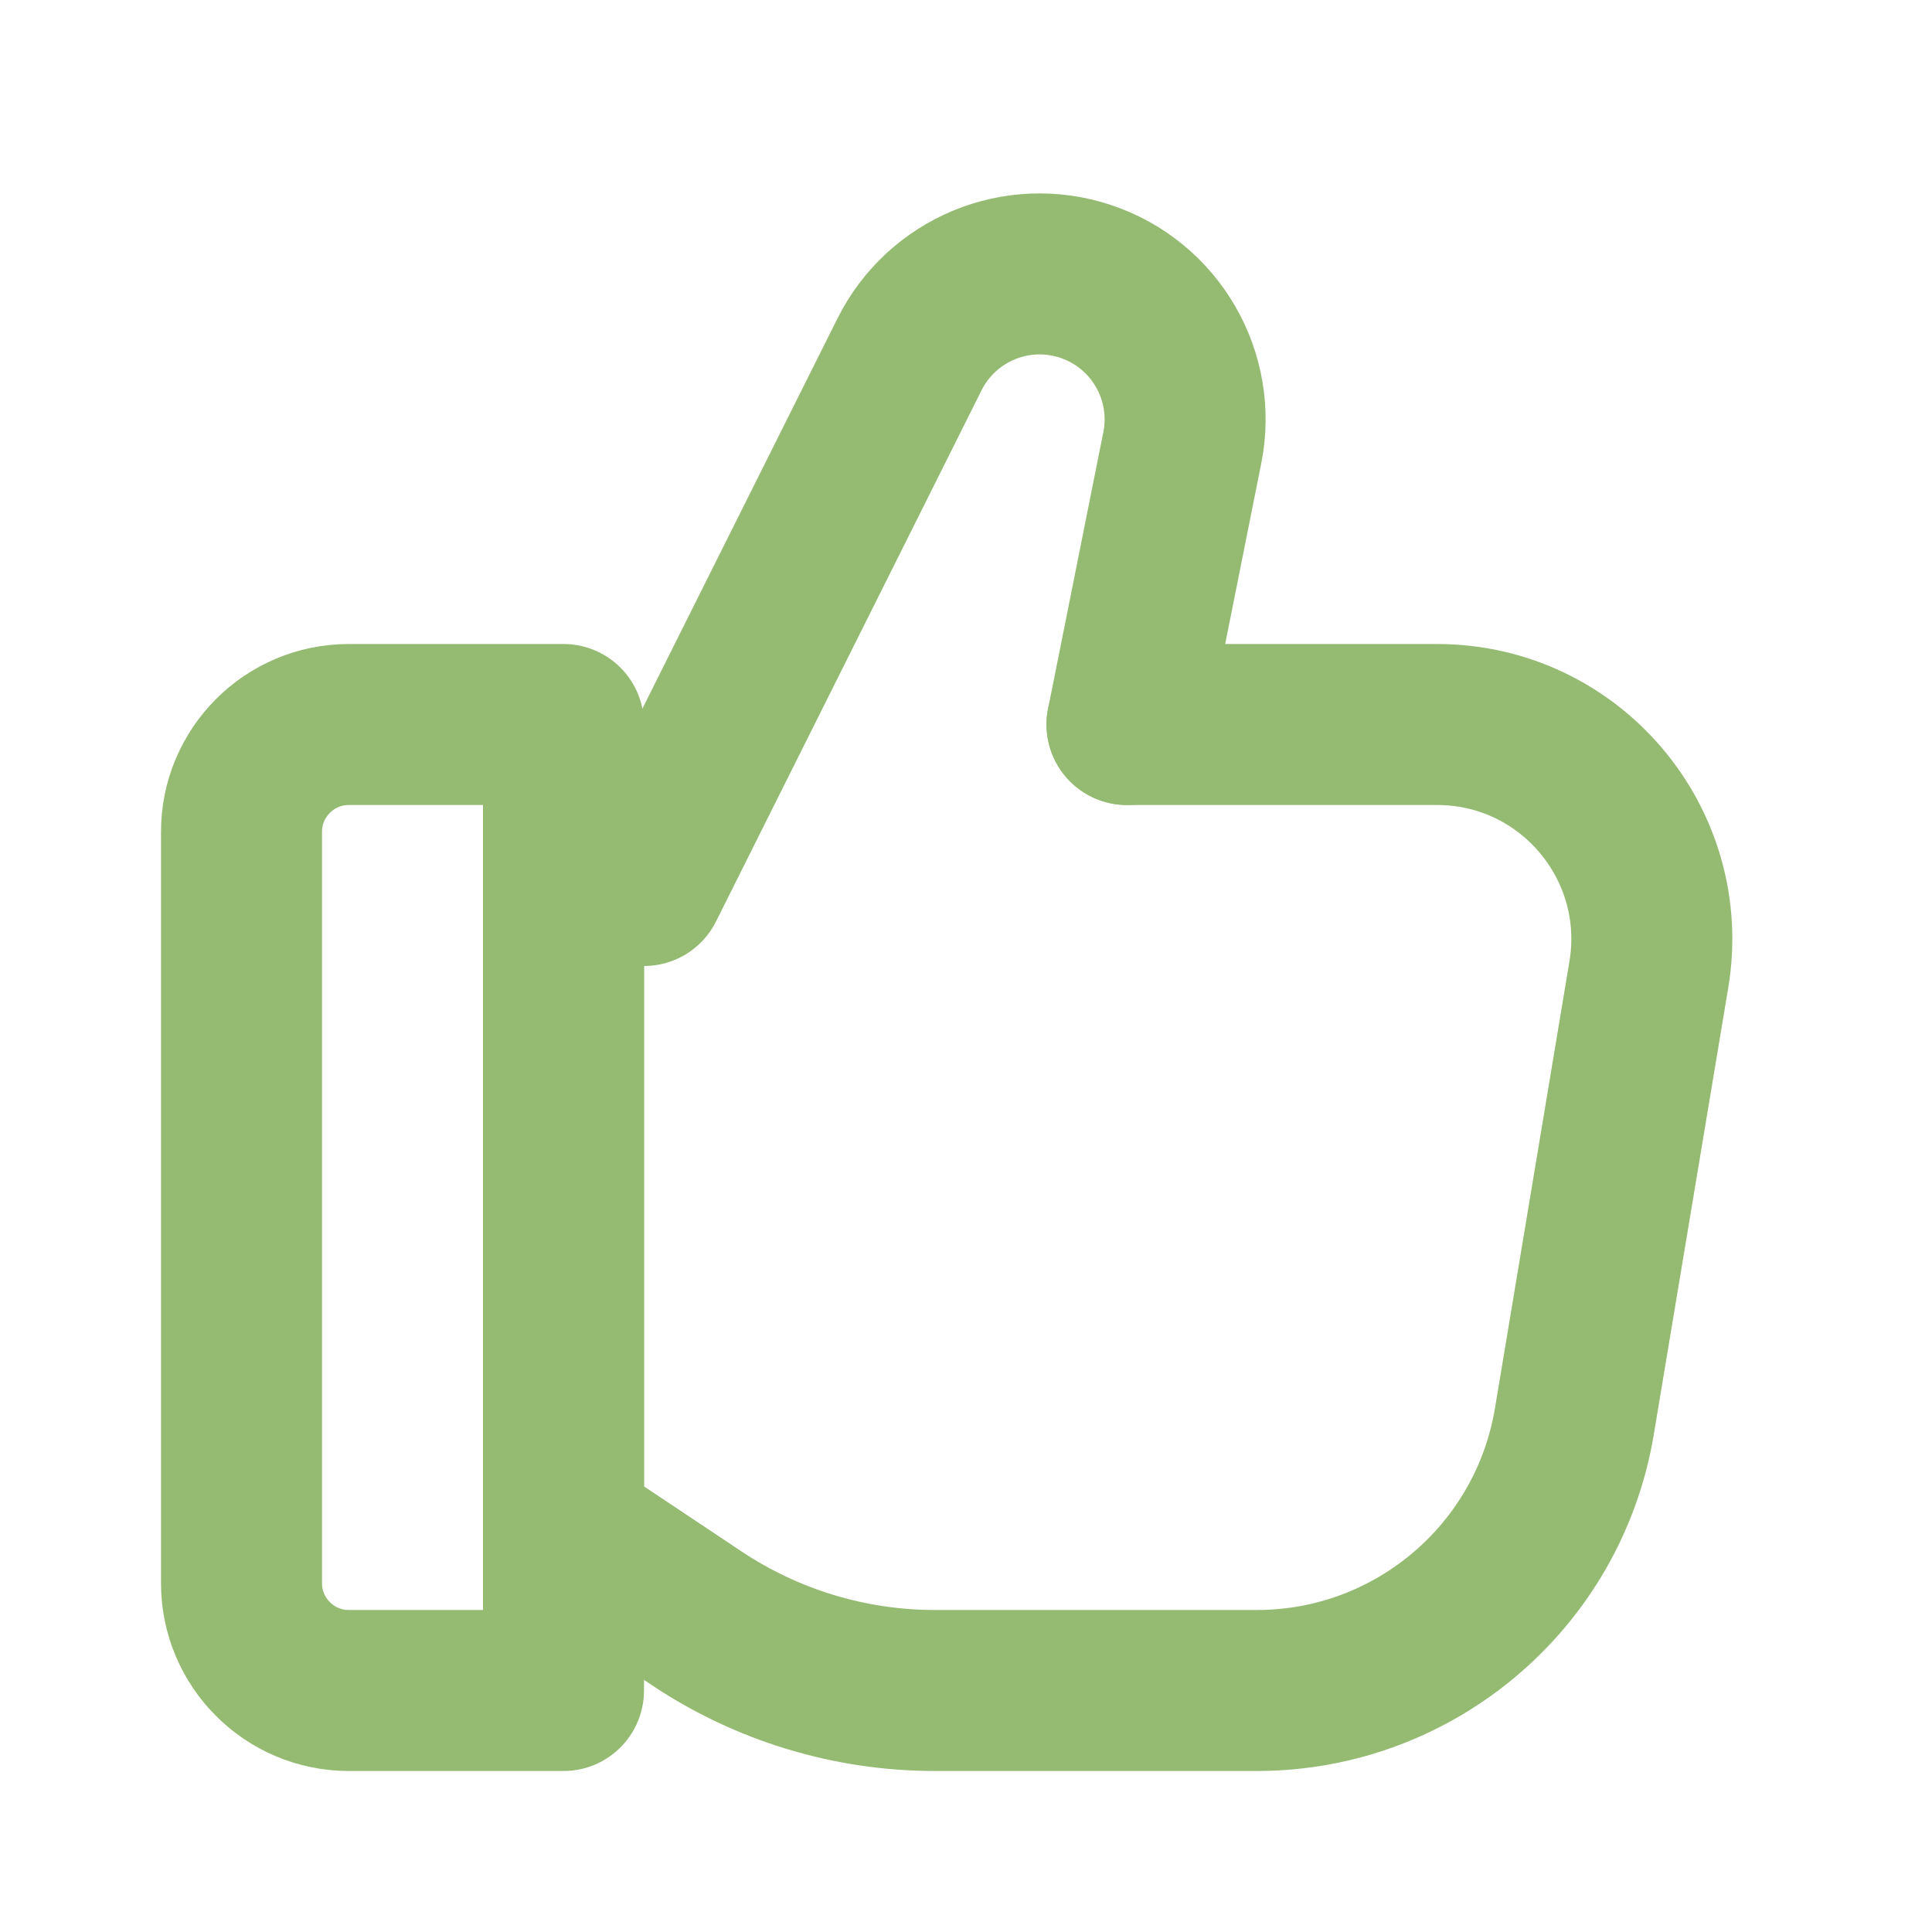 <svg width="18" height="18" viewBox="0 0 18 18" fill="none" xmlns="http://www.w3.org/2000/svg">
<path d="M2.25 7.75C2.25 7.198 2.698 6.75 3.25 6.75H5.25V15.75H3.25C2.698 15.75 2.25 15.302 2.25 14.75V7.75Z" stroke="#95BB72" stroke-width="1.5" stroke-linecap="round" stroke-linejoin="round"/>
<path d="M5.25 8.25V14.25L6.492 15.078C7.149 15.516 7.921 15.75 8.711 15.75H11.709C13.175 15.75 14.427 14.69 14.668 13.243L15.362 9.079C15.565 7.86 14.625 6.75 13.389 6.75H10.5" stroke="#95BB72" stroke-width="1.5" stroke-linecap="round" stroke-linejoin="round"/>
<path d="M10.5 6.75L11.015 4.173C11.149 3.503 10.763 2.838 10.115 2.622V2.622C9.475 2.408 8.776 2.698 8.474 3.301L6 8.25H5.25" stroke="#95BB72" stroke-width="1.5" stroke-linecap="round" stroke-linejoin="round"/>
</svg>
